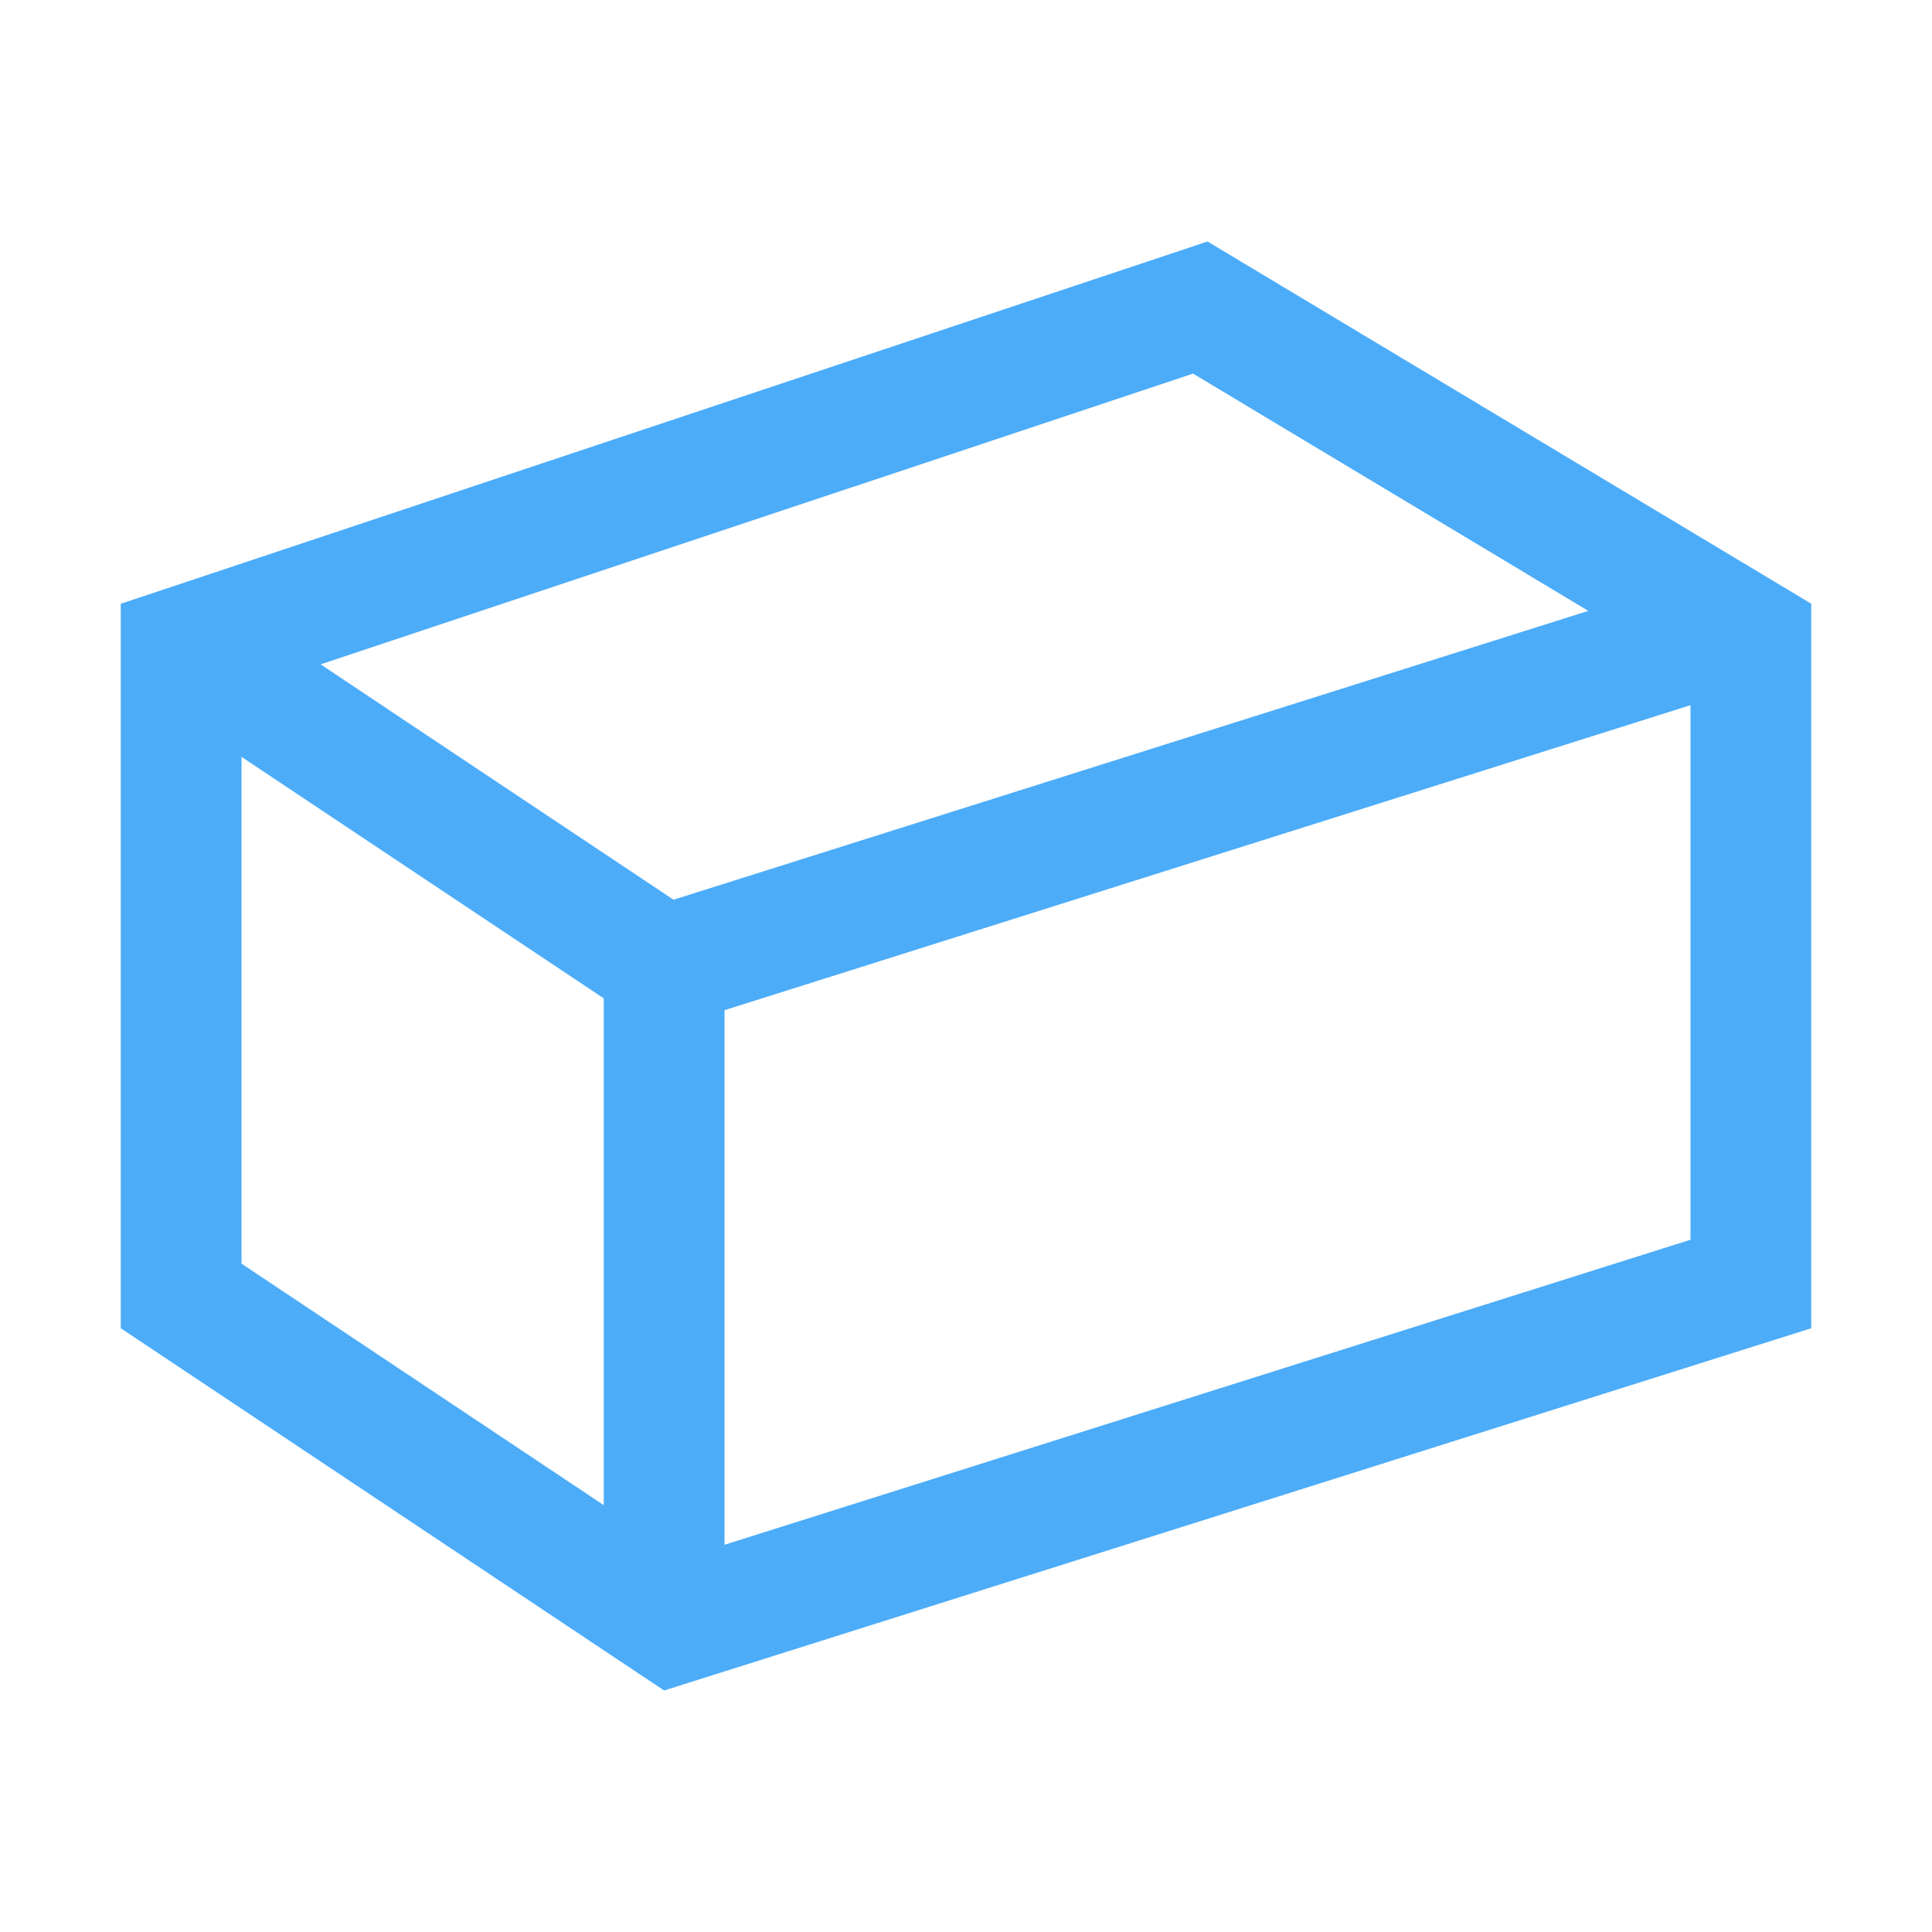 <svg width="16" height="16" viewBox="0 0 16 16" fill="none" xmlns="http://www.w3.org/2000/svg">
<path fill-rule="evenodd" clip-rule="evenodd" d="M1.601 4.8L1 5V5.601V11L5 13.667L5.5 14L6 13.842L15 11V5.524V5L14.427 4.656L10 2L1.601 4.8ZM9.88 3.094L13.154 5.059L5.578 7.451L2.655 5.502L9.88 3.094ZM2 6.268L5 8.268V12.465L2 10.465V6.268ZM6 12.793V8.366L14 5.84V10.267L6 12.793Z" fill="#4CACF8"/>
</svg>

